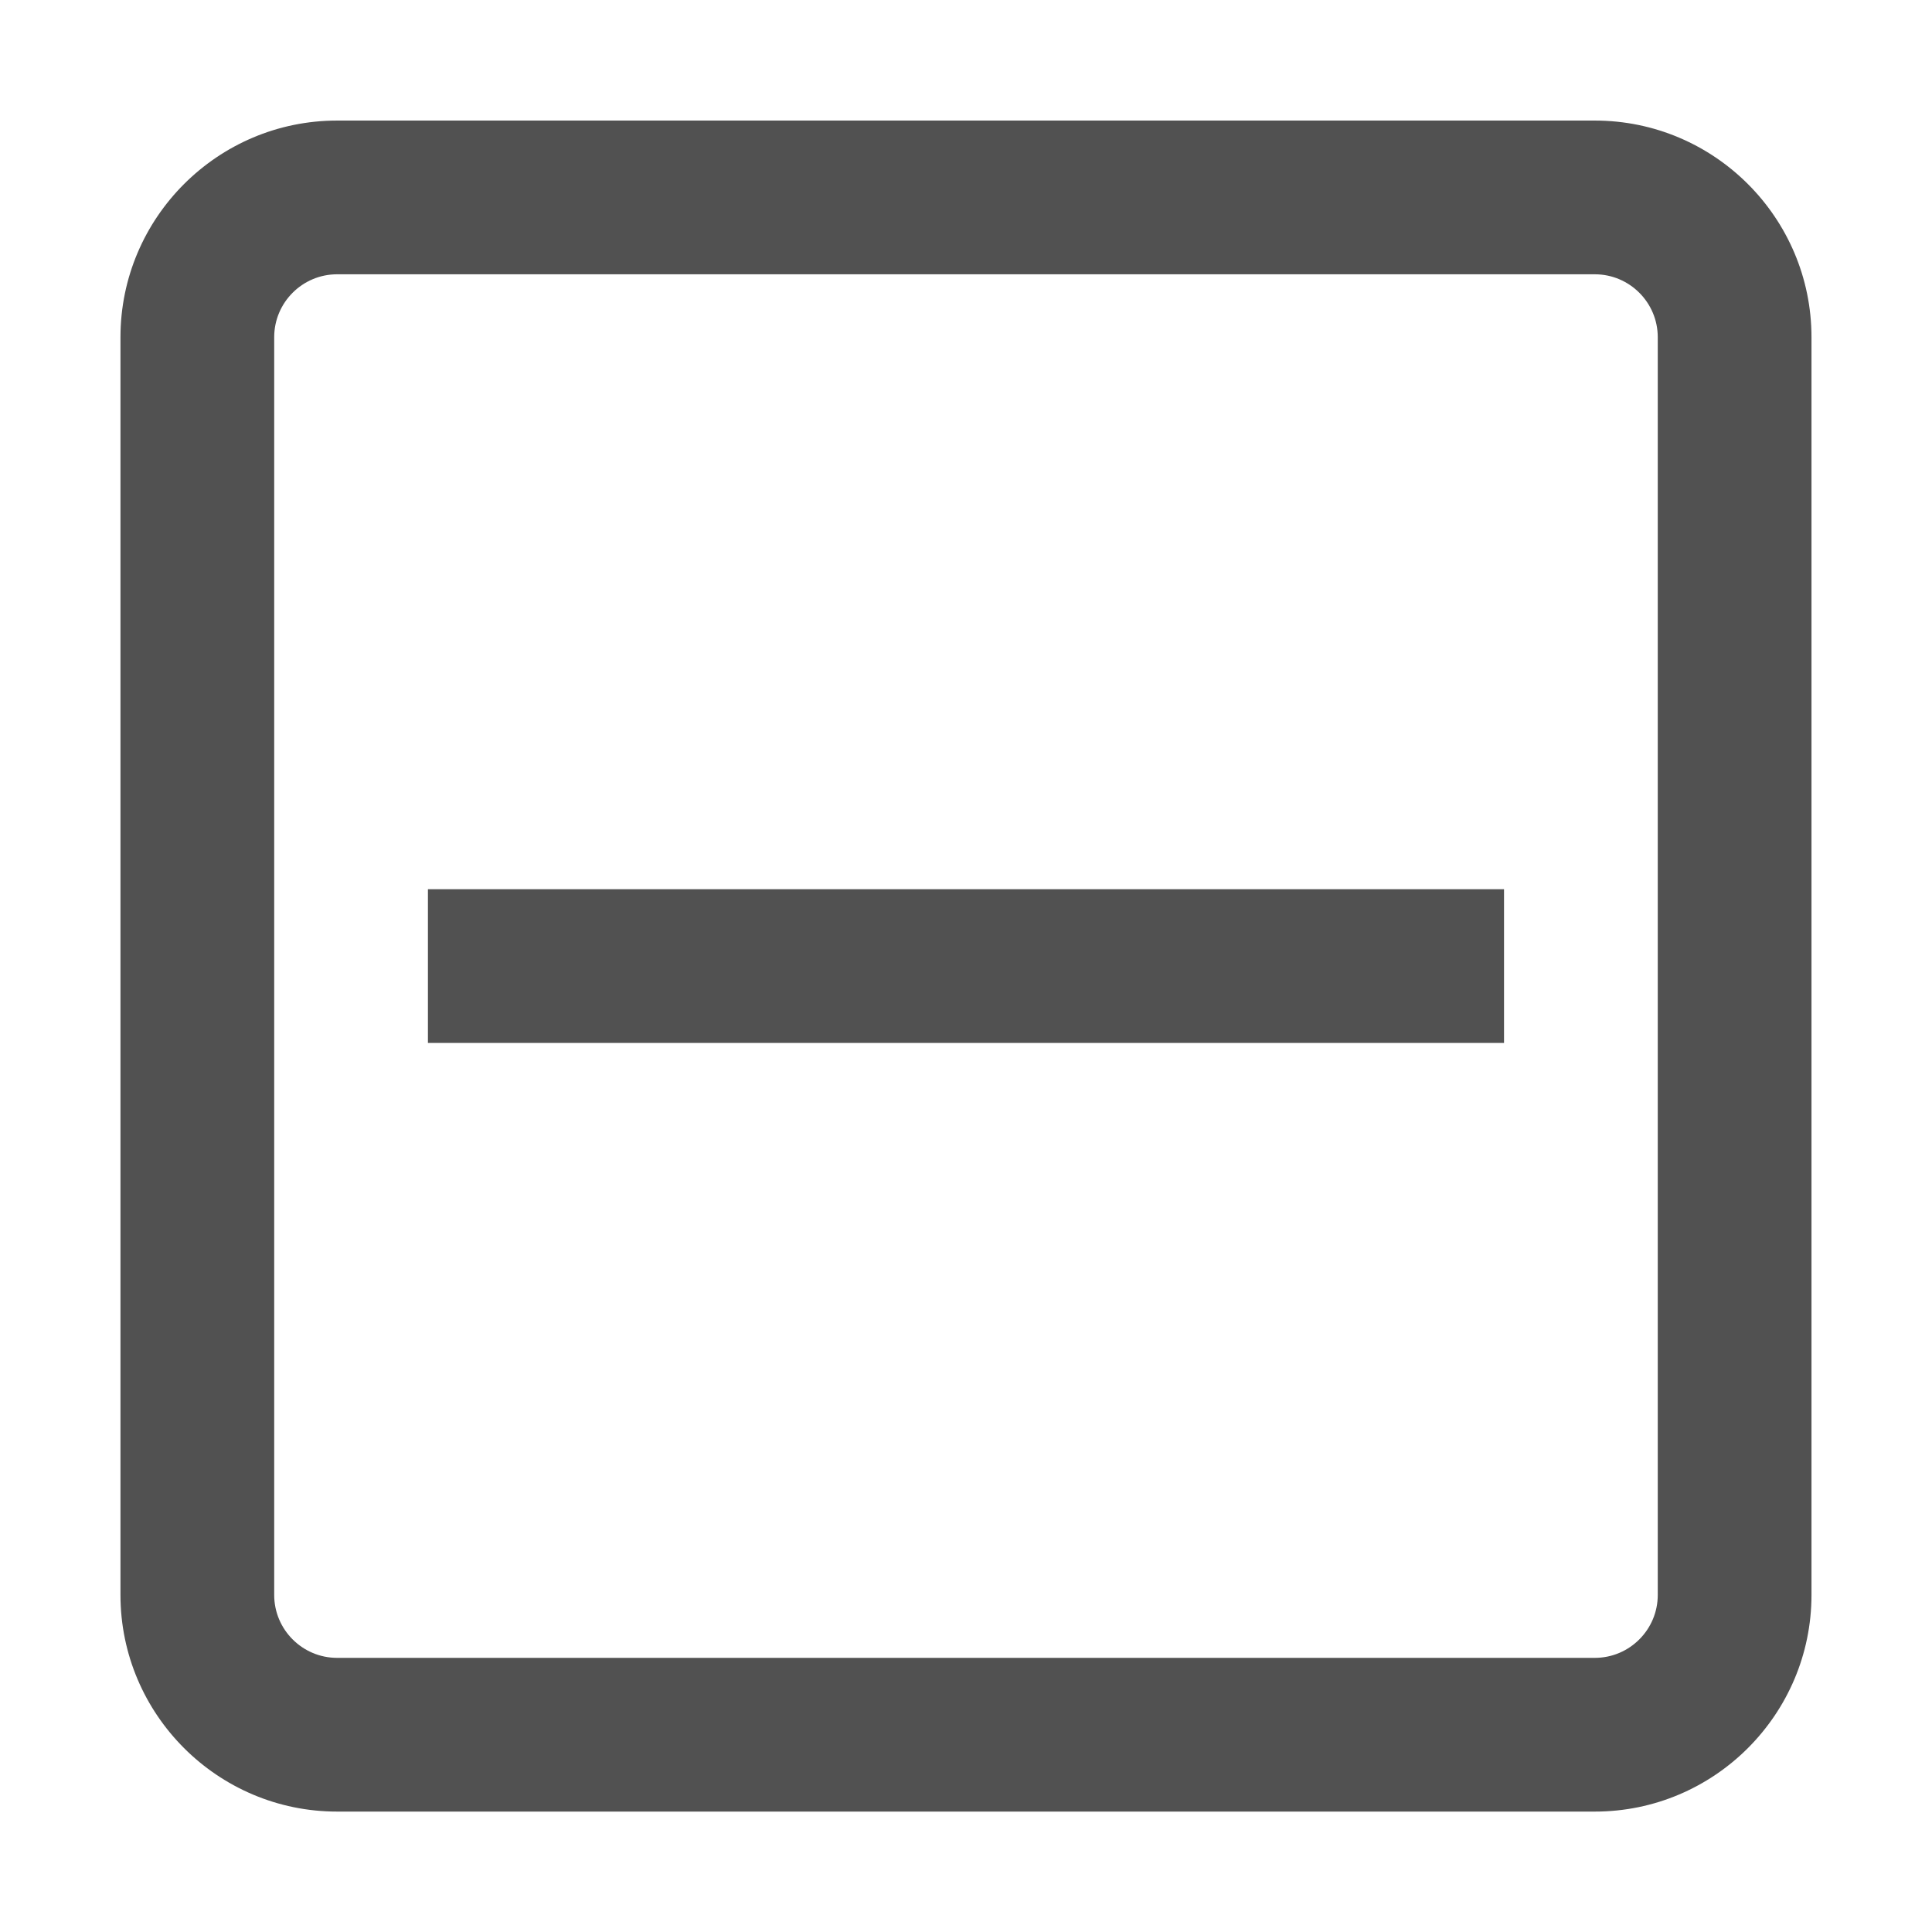 <?xml version="1.0" standalone="no"?><!DOCTYPE svg PUBLIC "-//W3C//DTD SVG 1.1//EN" "http://www.w3.org/Graphics/SVG/1.1/DTD/svg11.dtd"><svg t="1553095371878" class="icon" style="" viewBox="0 0 1024 1024" version="1.1" xmlns="http://www.w3.org/2000/svg" p-id="8109" xmlns:xlink="http://www.w3.org/1999/xlink" width="200" height="200"><defs><style type="text/css"></style></defs><path d="M226.81 471.299h570.356v81.48H226.81z" fill="#515151" p-id="8110"></path><path d="M845.305 960.176H178.67c-63.297 0-114.819-51.521-114.819-114.819V178.721c0-63.297 51.522-114.819 114.82-114.819h666.635c63.298 0 114.82 51.522 114.82 114.82v666.635c-0.002 63.298-51.523 114.82-114.82 114.82zM178.67 145.381c-18.38 0-33.339 14.959-33.339 33.34v666.635c0 18.38 14.959 33.34 33.34 33.34h666.635c18.38 0 33.34-14.96 33.34-33.34V178.721c0-18.38-14.96-33.339-33.34-33.339H178.67z" fill="#515151" p-id="8111"></path></svg>
